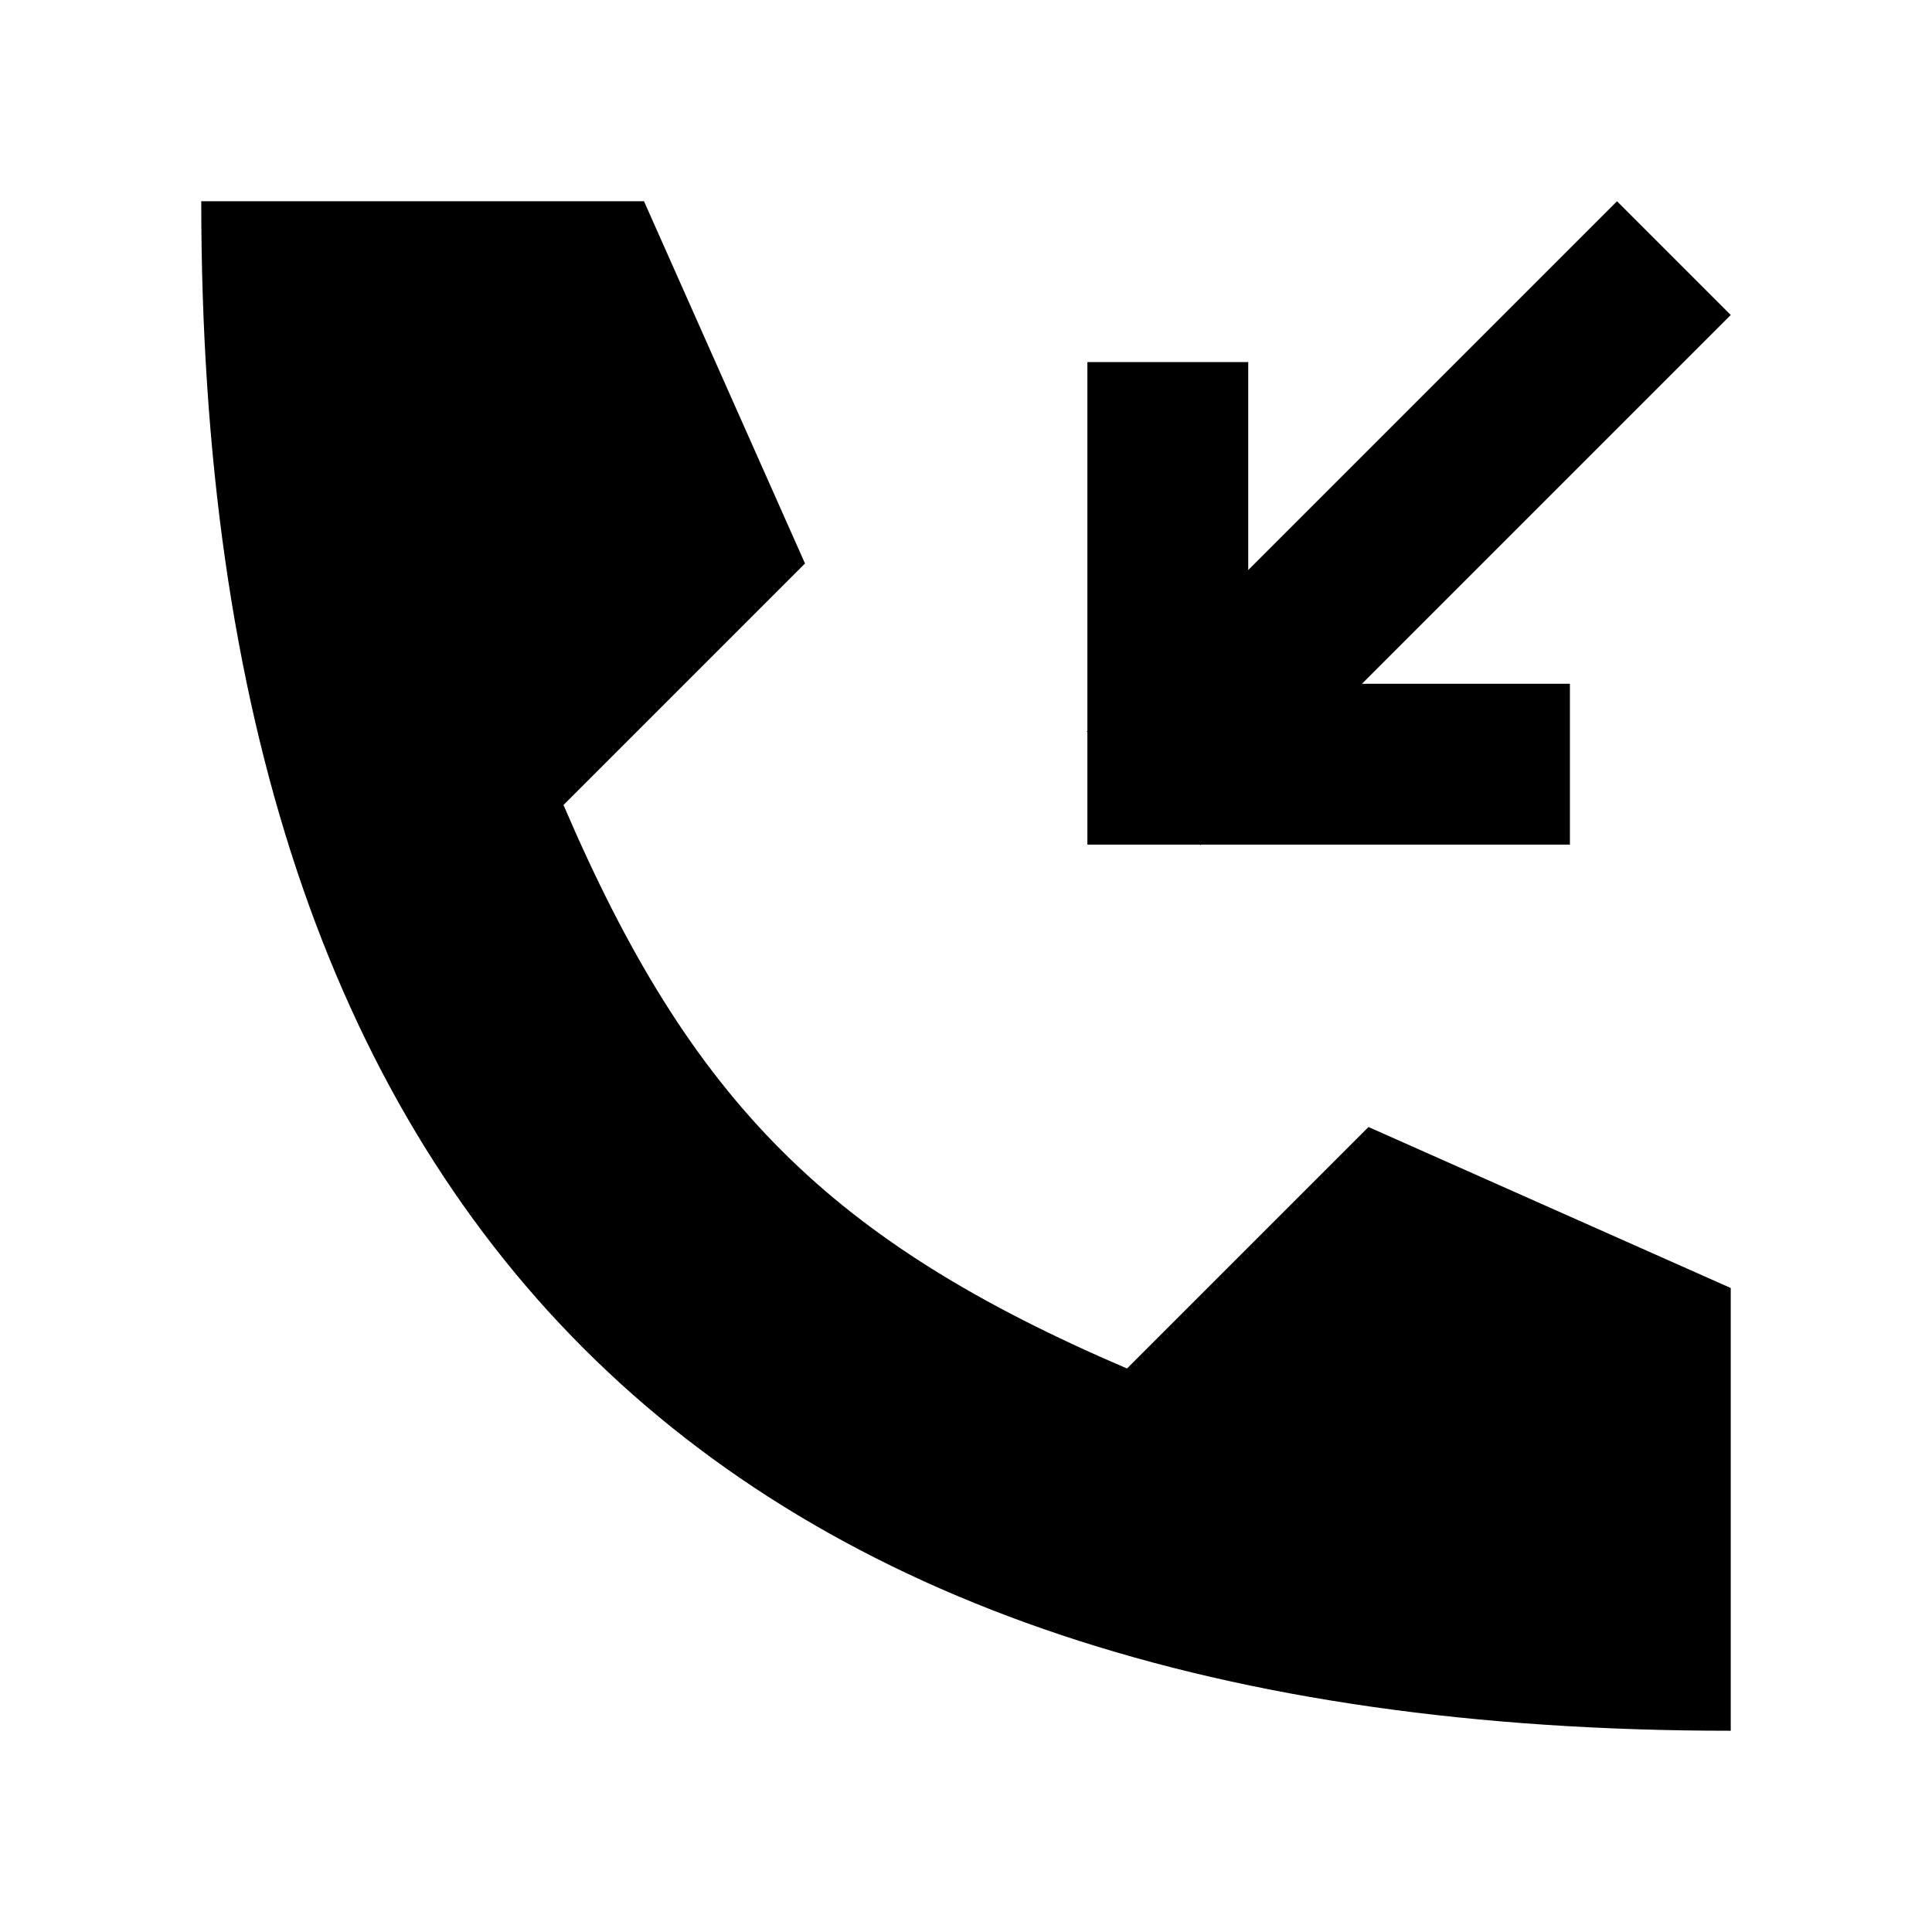 <svg width="24" height="24" viewBox="0 0 24 24" xmlns="http://www.w3.org/2000/svg">
    <path fill-rule="evenodd" clip-rule="evenodd" d="M21.5 3.913L16.919 8.494H19.502V10.492H14.921L14.913 10.5L14.904 10.492H13.508V9.096L13.5 9.087L13.508 9.079V4.498H15.506V7.081L20.087 2.5L21.5 3.913Z"/>
    <path d="M8 2.5H2.5C2.5 15.167 8.833 21.5 21.5 21.5V16L17 14L14 17C10.306 15.417 8.583 13.694 7 10L10 7L8 2.5Z"/>
</svg>
